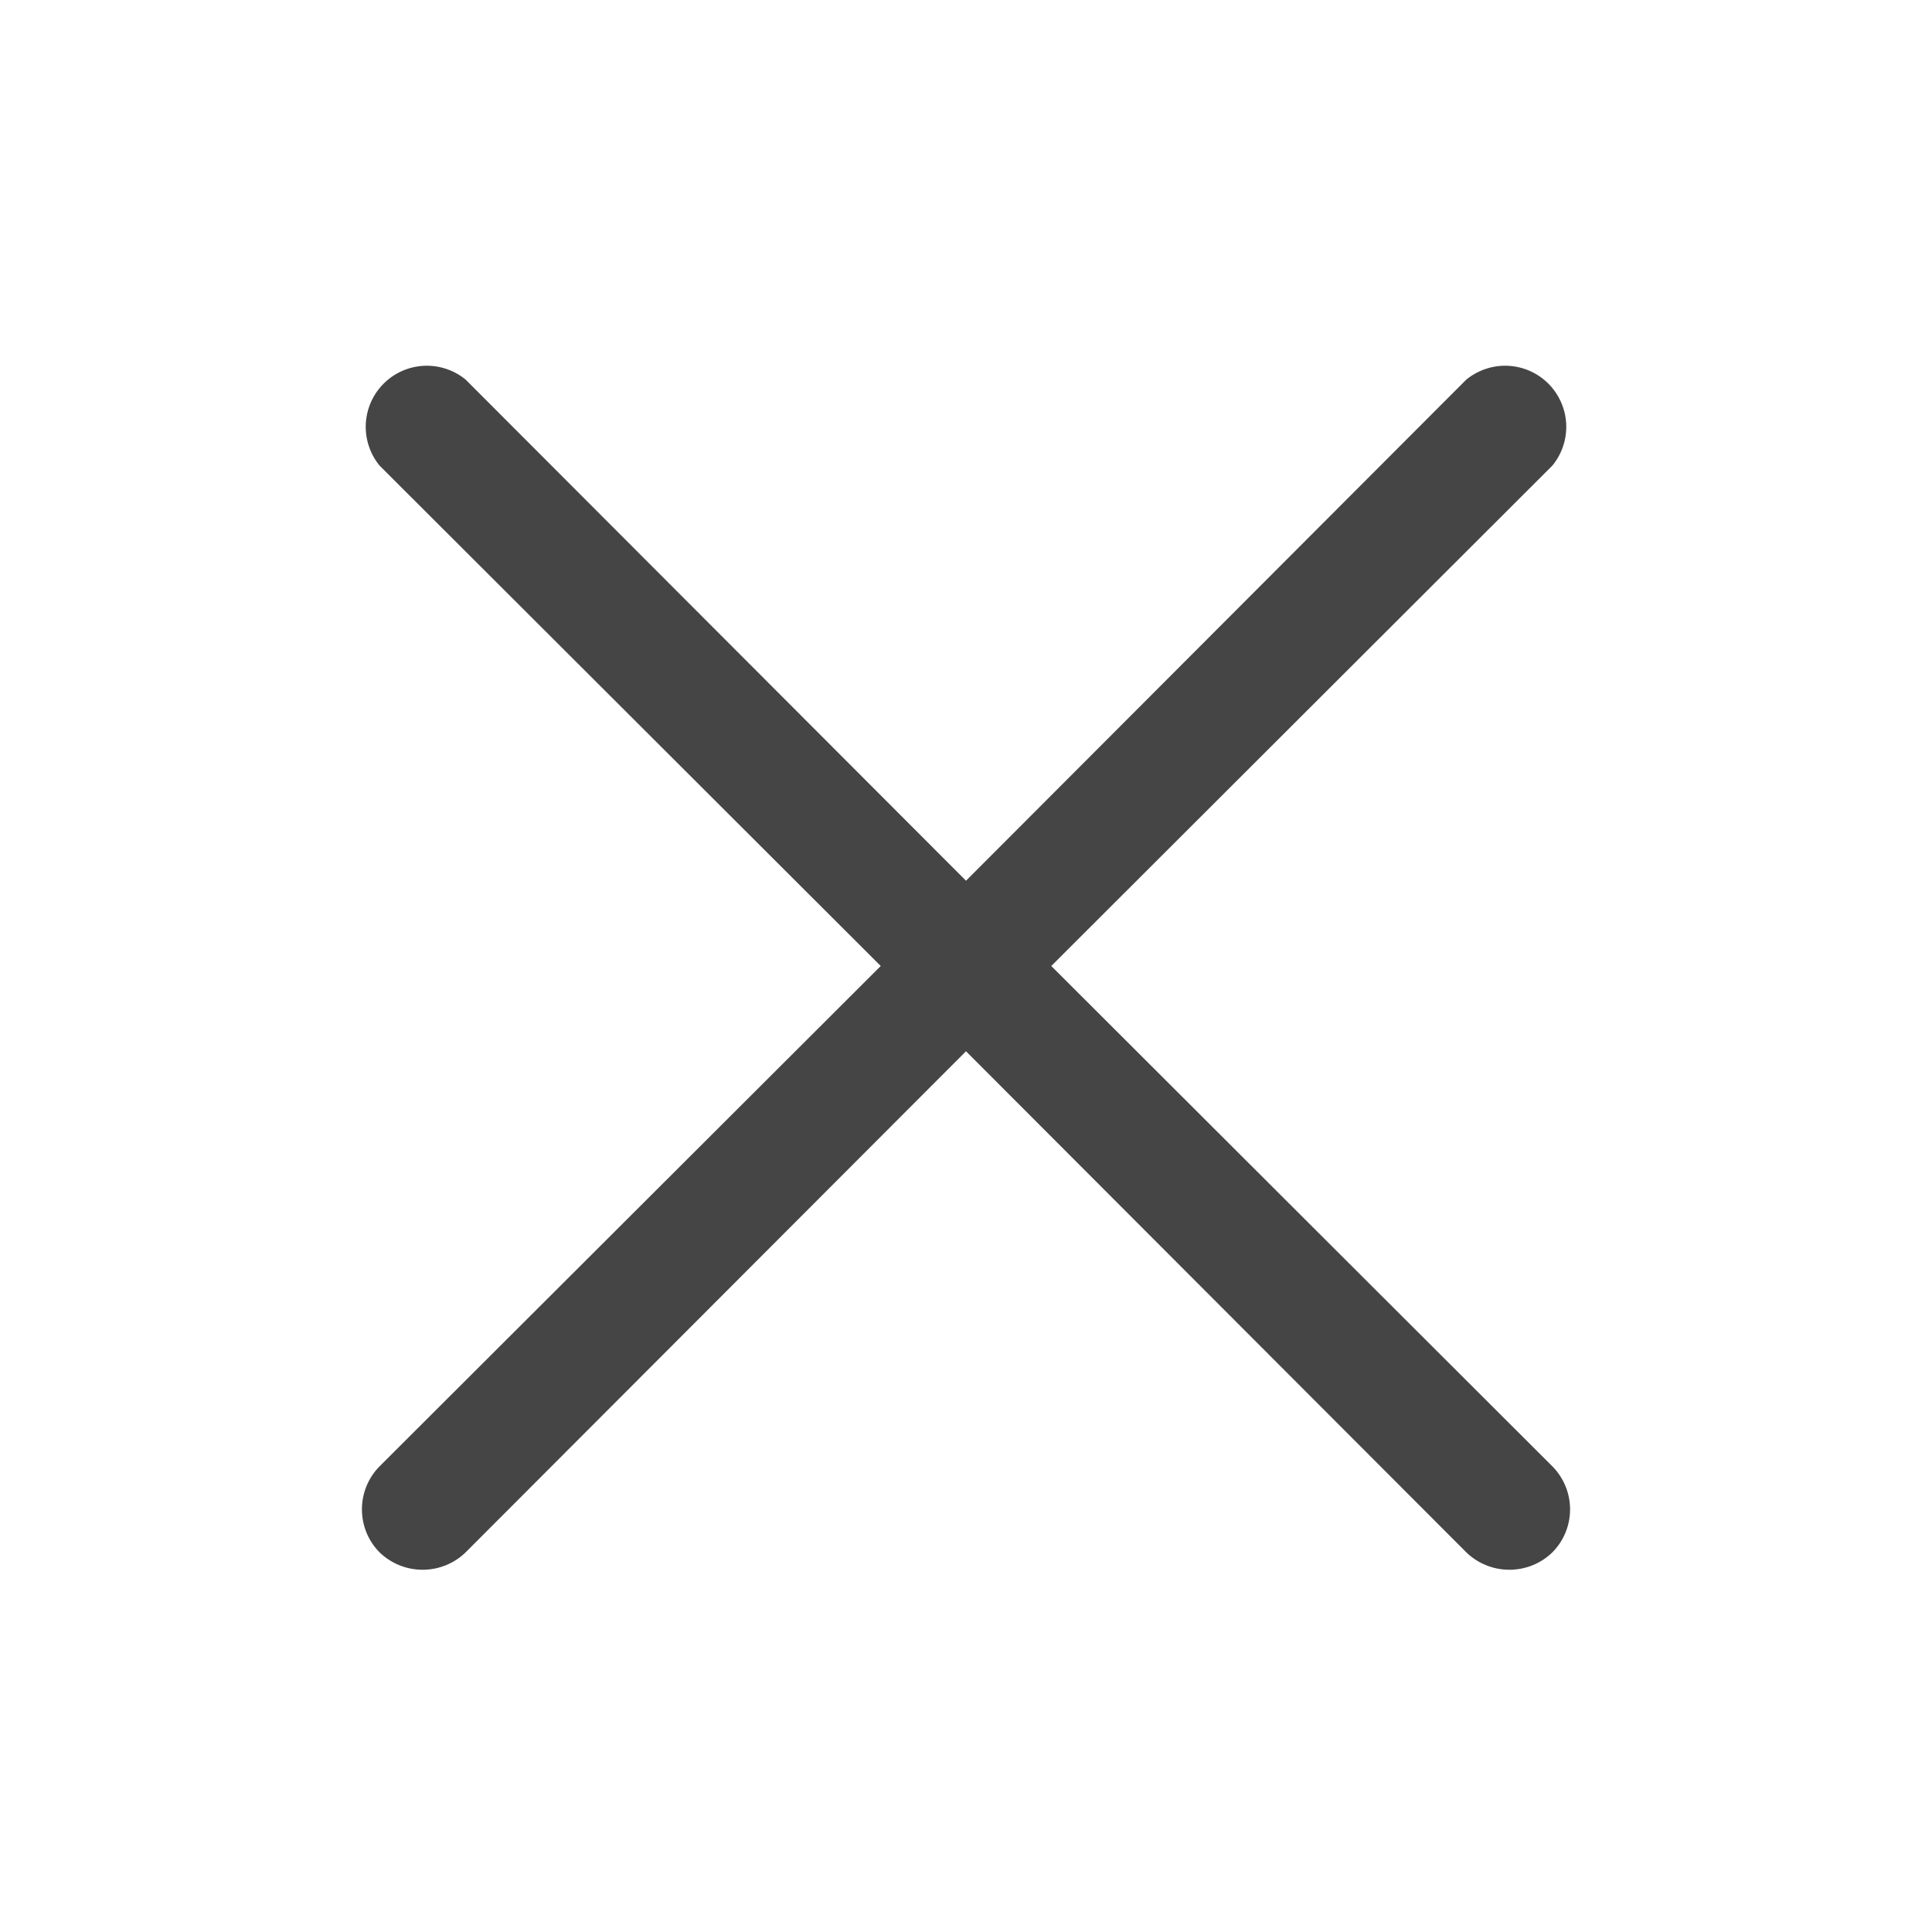 <svg width="30" height="30" viewBox="0 0 30 30" fill="none" xmlns="http://www.w3.org/2000/svg">
<path d="M24.105 22.769C24.281 22.947 24.38 23.187 24.38 23.437C24.38 23.688 24.281 23.928 24.105 24.105C23.926 24.279 23.687 24.375 23.437 24.375C23.188 24.375 22.949 24.279 22.769 24.105L15 16.324L7.23 24.105C7.051 24.279 6.812 24.375 6.562 24.375C6.313 24.375 6.074 24.279 5.894 24.105C5.718 23.928 5.62 23.688 5.62 23.437C5.62 23.187 5.718 22.947 5.894 22.769L13.676 15L5.894 7.23C5.745 7.048 5.669 6.817 5.68 6.582C5.692 6.346 5.79 6.124 5.957 5.957C6.124 5.79 6.346 5.692 6.582 5.68C6.817 5.669 7.048 5.745 7.23 5.894L15 13.676L22.769 5.894C22.952 5.745 23.183 5.669 23.418 5.68C23.654 5.692 23.876 5.79 24.043 5.957C24.209 6.124 24.308 6.346 24.32 6.582C24.331 6.817 24.255 7.048 24.105 7.23L16.324 15L24.105 22.769Z" fill="#454545"/>
</svg>
